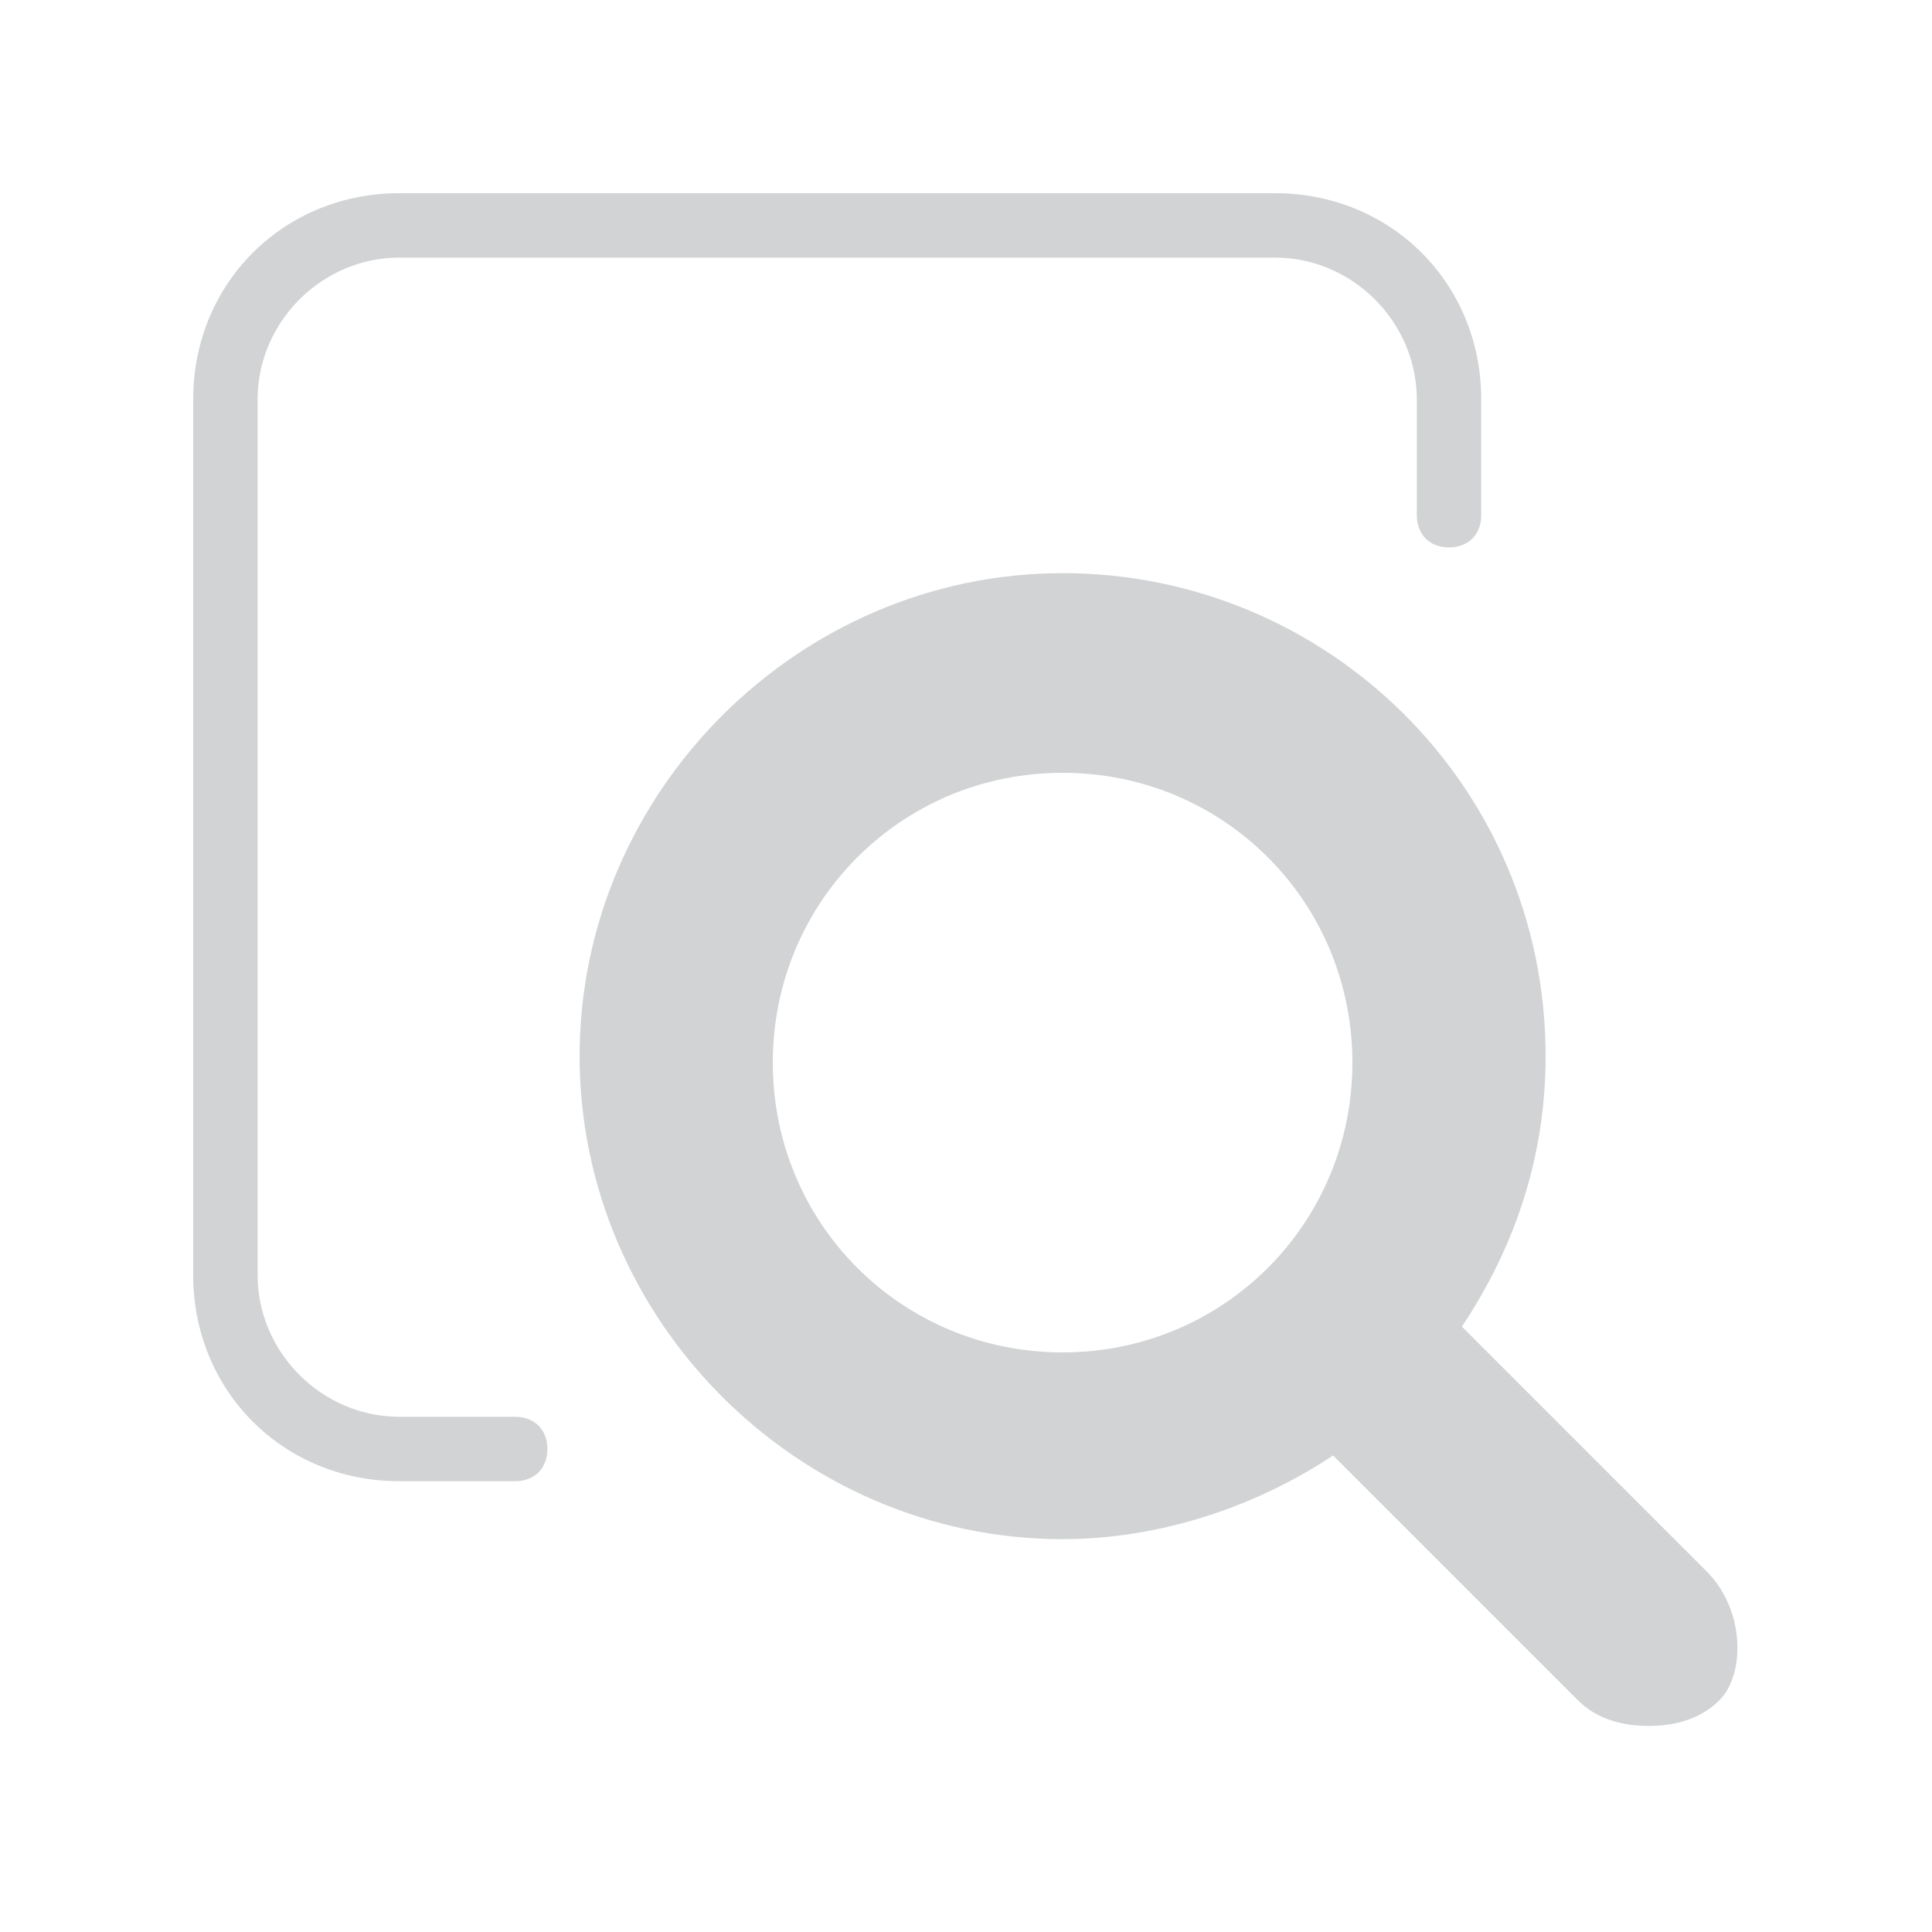 <?xml version="1.0" encoding="utf-8"?>
<!-- Generator: Adobe Illustrator 16.0.4, SVG Export Plug-In . SVG Version: 6.00 Build 0)  -->
<!DOCTYPE svg PUBLIC "-//W3C//DTD SVG 1.1//EN" "http://www.w3.org/Graphics/SVG/1.1/DTD/svg11.dtd">
<svg version="1.1" id="Layer_1" xmlns="http://www.w3.org/2000/svg" xmlns:xlink="http://www.w3.org/1999/xlink" x="0px" y="0px"
	 width="30px" height="30px" viewBox="0 0 30 30" enable-background="new 0 0 30 30" xml:space="preserve">
<g>
	<path fill="#D1D3D4" d="M26.5,24.4l-3.8-3.8c0.8-1.2,1.3-2.6,1.3-4.2c0-4.2-3.4-7.5-7.5-7.5s-7.5,3.4-7.5,7.5s3.4,7.5,7.5,7.5
		c1.5,0,3-0.5,4.2-1.3l3.8,3.8c0.3,0.3,0.7,0.4,1.1,0.4s0.8-0.1,1.1-0.4C27.1,26,27.1,25,26.5,24.4z M12,16.5c0-2.5,2-4.5,4.5-4.5
		s4.5,2,4.5,4.5s-2,4.5-4.5,4.5S12,19,12,16.5z"/>
	<path fill="#D1D3D4" d="M8,22H6.2C5,22,4,21,4,19.8V6.2C4,5,5,4,6.2,4h13.6C21,4,22,5,22,6.2V8c0,0.3,0.2,0.5,0.5,0.5S23,8.3,23,8
		V6.2C23,4.4,21.6,3,19.8,3H6.2C4.4,3,3,4.4,3,6.2v13.6C3,21.6,4.4,23,6.2,23H8c0.3,0,0.5-0.2,0.5-0.5S8.3,22,8,22z"/>
</g>
</svg>
